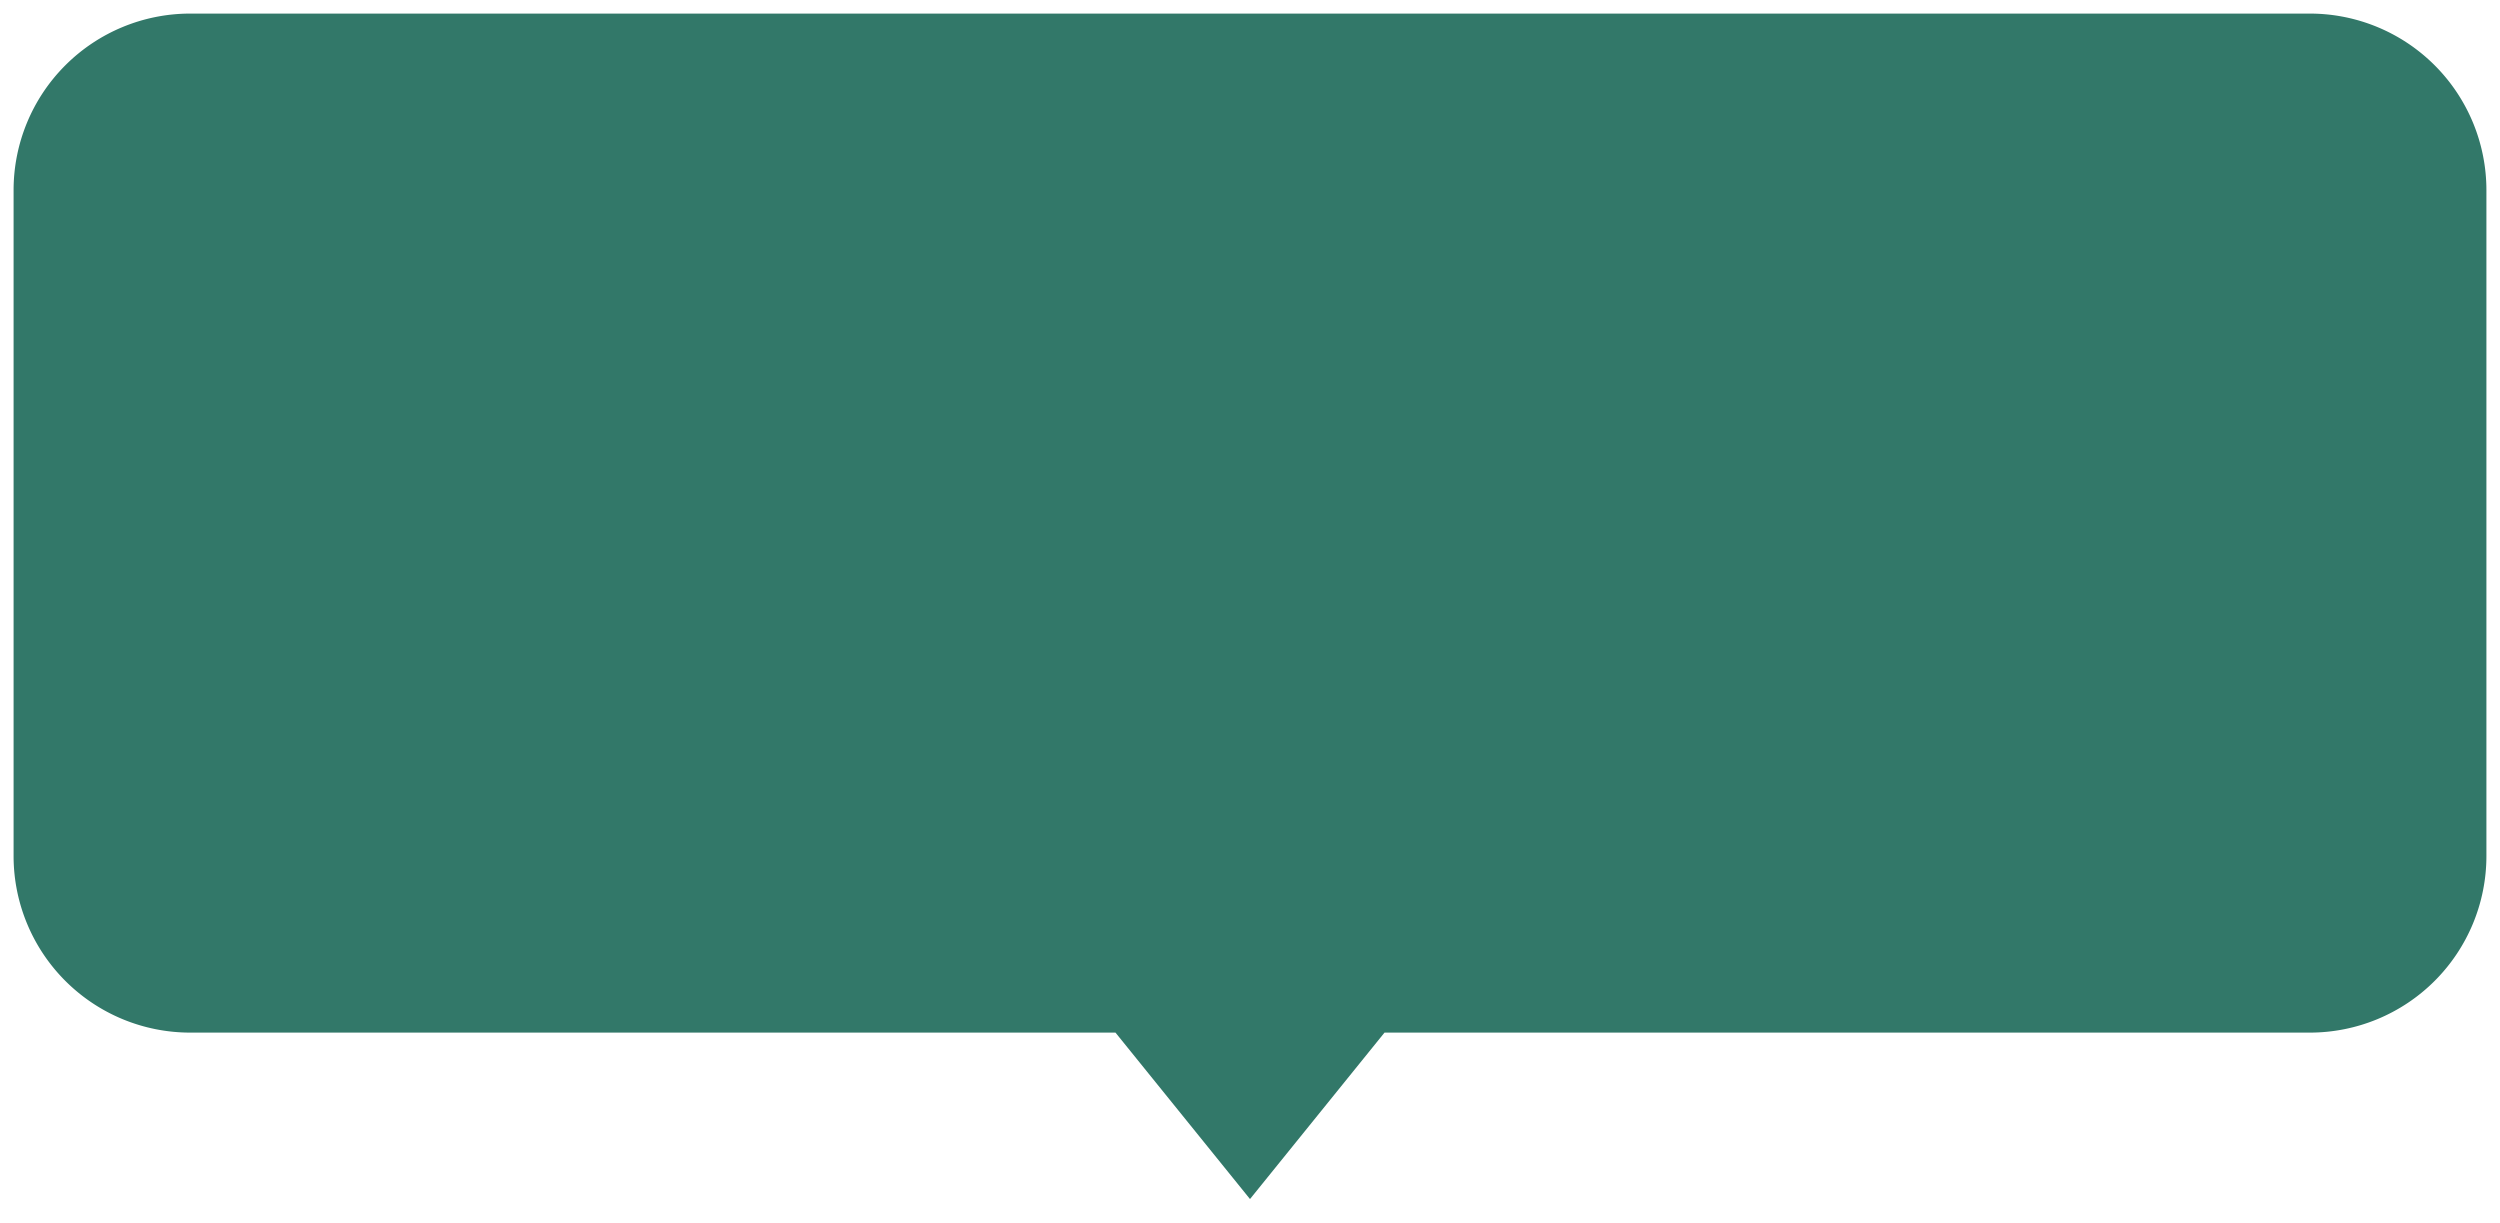 <svg xmlns="http://www.w3.org/2000/svg" xmlns:xlink="http://www.w3.org/1999/xlink" width="184" height="90" viewBox="0 0 184 90"><defs><path id="xy1ea" d="M544 679a13 13 0 0 1 13-13h156a13 13 0 0 1 13 13v49a13 13 0 0 1-13 13h-68.1l-9.9 12.25-9.9-12.25H557a13 13 0 0 1-13-13z"/></defs><g><g transform="translate(-543 -665)"><use fill="#327869" xlink:href="#xy1ea"/></g></g></svg>